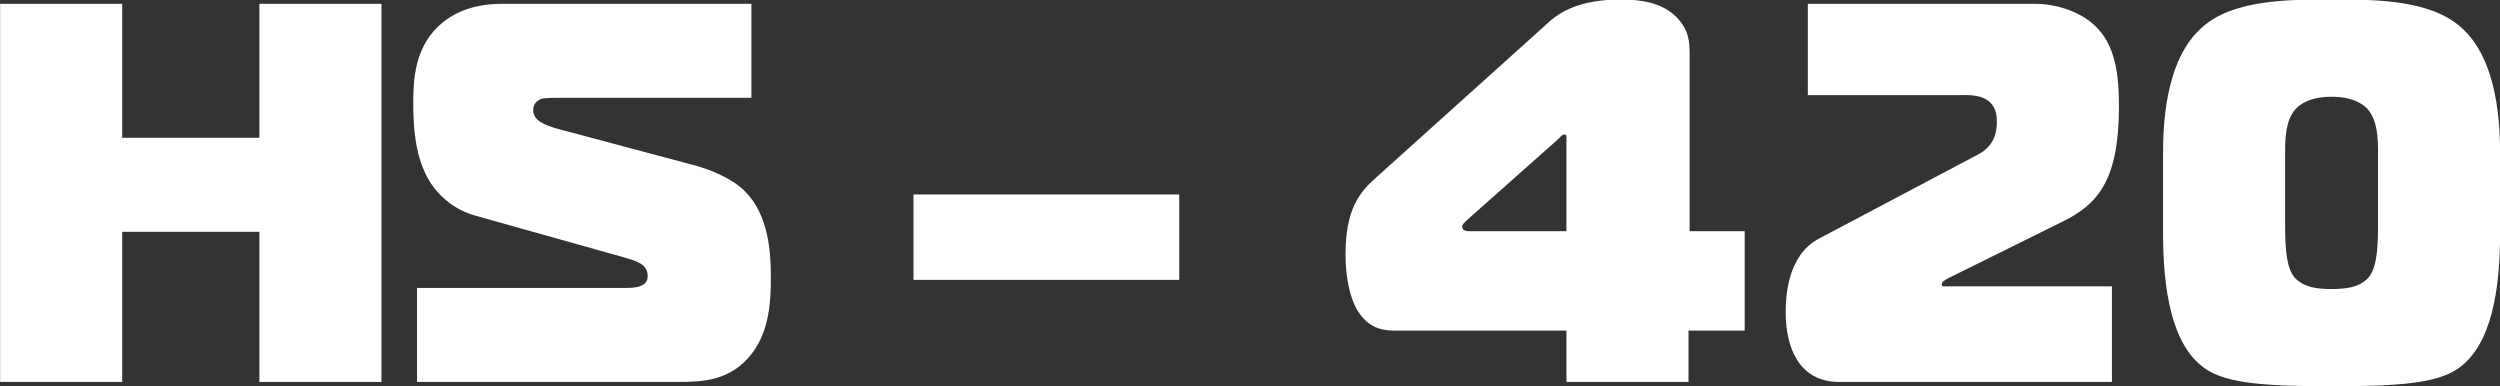 <svg xmlns="http://www.w3.org/2000/svg" xmlns:xlink="http://www.w3.org/1999/xlink" preserveAspectRatio="xMidYMid" width="92.625" height="14.31" viewBox="0 0 92.625 14.31">
  <rect x="0" y="0" width="92.625" height="14.31" fill="#333333" stroke="none"/>
  <defs>
    <style>
      .cls-1 {
        fill: #fff;
        fill-rule: evenodd;
      }
    </style>
  </defs>
  <path d="M91.047,13.671 C90.247,14.211 88.806,14.311 86.385,14.311 C83.963,14.311 82.522,14.211 81.722,13.671 C80.441,12.810 80.141,10.689 80.141,8.627 L80.141,5.766 C80.141,4.745 80.181,2.203 81.622,0.983 C82.782,-0.018 84.784,-0.018 86.385,-0.018 C87.986,-0.018 89.987,-0.018 91.148,0.983 C92.588,2.203 92.628,4.745 92.628,5.766 L92.628,8.627 C92.628,10.689 92.328,12.810 91.047,13.671 ZM88.106,5.645 C88.106,5.105 88.086,4.445 87.705,4.024 C87.325,3.644 86.765,3.584 86.385,3.584 C86.004,3.584 85.444,3.644 85.064,4.024 C84.683,4.445 84.663,5.105 84.663,5.645 L84.663,8.327 C84.663,9.468 84.764,9.968 85.004,10.268 C85.344,10.669 85.924,10.709 86.385,10.709 C86.845,10.709 87.425,10.669 87.765,10.268 C88.006,9.968 88.106,9.468 88.106,8.327 L88.106,5.645 ZM72.143,10.328 C72.063,10.388 71.943,10.429 71.943,10.529 C71.943,10.589 71.963,10.609 71.983,10.609 L72.083,10.609 L78.247,10.609 L78.247,14.151 L68.140,14.151 C66.639,14.151 66.159,12.850 66.159,11.569 C66.159,11.009 66.219,9.468 67.380,8.848 L73.284,5.726 C73.904,5.405 73.984,4.865 73.984,4.525 C73.984,4.305 73.964,4.024 73.744,3.804 C73.424,3.484 72.903,3.524 72.563,3.524 L66.980,3.524 L66.980,0.142 L75.405,0.142 C76.186,0.142 77.166,0.442 77.726,1.063 C78.427,1.803 78.507,2.964 78.507,3.944 C78.507,6.706 77.706,7.587 76.386,8.227 L72.143,10.328 ZM62.560,14.151 L58.037,14.151 L58.037,12.250 L51.753,12.250 C51.293,12.250 50.772,12.210 50.352,11.589 C50.312,11.549 49.852,10.889 49.852,9.428 C49.852,7.787 50.352,7.146 50.932,6.626 L57.316,0.882 C57.797,0.422 58.557,-0.018 60.058,-0.018 C60.758,-0.018 61.559,0.082 62.099,0.622 C62.640,1.163 62.600,1.663 62.600,2.243 L62.600,8.567 L64.641,8.567 L64.641,12.250 L62.560,12.250 L62.560,14.151 ZM58.037,5.065 C58.037,5.005 58.017,4.985 57.957,4.985 C57.857,4.985 57.797,5.105 57.697,5.185 L54.314,8.187 C54.254,8.247 54.174,8.327 54.174,8.387 C54.174,8.467 54.214,8.567 54.435,8.567 L58.037,8.567 L58.037,5.065 ZM33.845,7.206 L43.691,7.206 L43.691,10.368 L33.845,10.368 L33.845,7.206 ZM25.658,6.106 C26.278,6.266 27.099,6.586 27.599,7.086 C28.479,7.967 28.560,9.328 28.560,10.288 C28.560,11.109 28.520,12.210 27.879,13.070 C27.079,14.131 26.018,14.151 25.057,14.151 L15.451,14.151 L15.451,10.669 L23.216,10.669 C23.877,10.669 23.997,10.449 23.997,10.228 C23.997,9.768 23.556,9.668 23.096,9.528 L17.673,8.007 C16.852,7.787 16.372,7.327 16.072,6.946 C15.411,6.066 15.311,4.865 15.311,3.824 C15.311,2.944 15.371,1.843 16.192,1.023 C16.652,0.562 17.393,0.142 18.593,0.142 L27.839,0.142 L27.839,3.624 L20.715,3.624 C20.174,3.624 20.054,3.644 19.974,3.704 C19.834,3.784 19.754,3.904 19.754,4.085 C19.754,4.545 20.394,4.705 20.935,4.845 L25.658,6.106 ZM9.610,8.587 L4.527,8.587 L4.527,14.151 L0.004,14.151 L0.004,0.142 L4.527,0.142 L4.527,5.105 L9.610,5.105 L9.610,0.142 L14.133,0.142 L14.133,14.151 L9.610,14.151 L9.610,8.587 Z" class="cls-1"/>
</svg>
